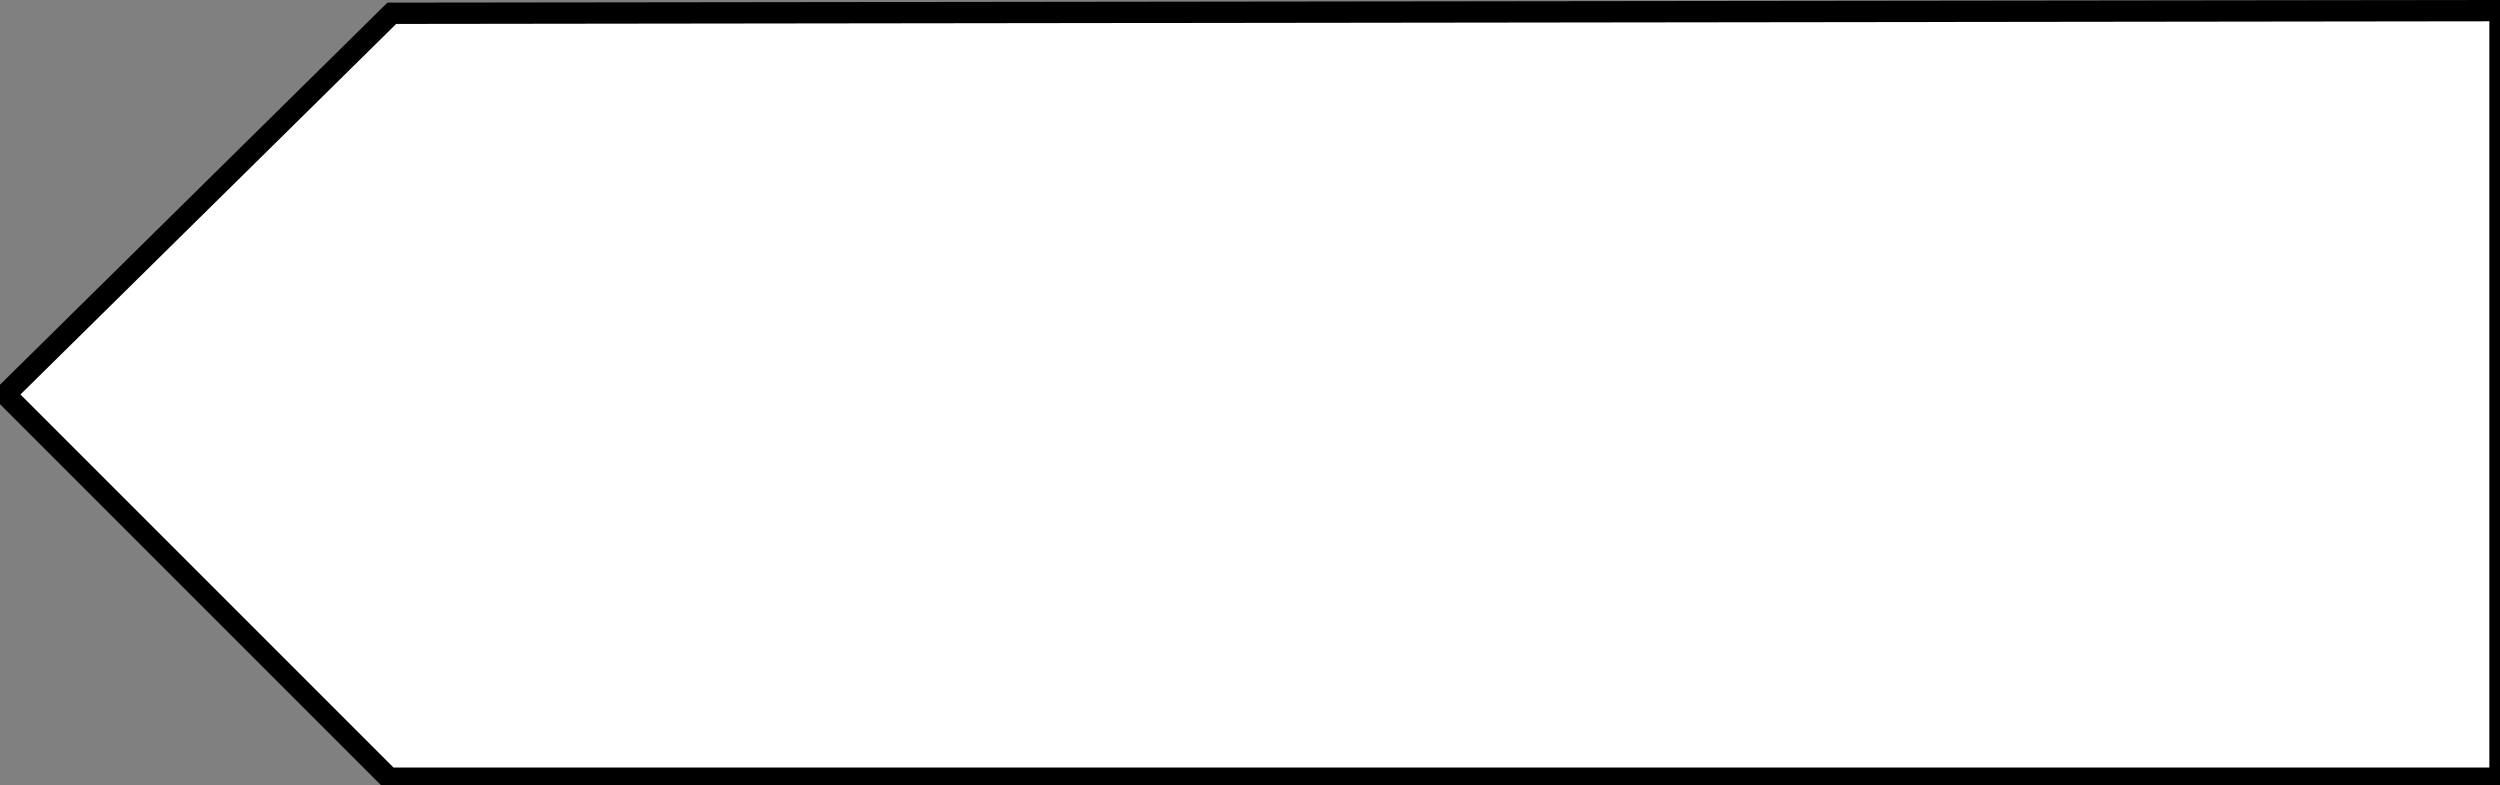 <?xml version="1.0" encoding="iso-8859-1"?>
<!-- Generator: Adobe Illustrator 16.0.0, SVG Export Plug-In . SVG Version: 6.00 Build 0)  -->
<!DOCTYPE svg PUBLIC "-//W3C//DTD SVG 1.1//EN" "http://www.w3.org/Graphics/SVG/1.1/DTD/svg11.dtd">
<svg version="1.1" id="Layer_2" xmlns="http://www.w3.org/2000/svg" xmlns:xlink="http://www.w3.org/1999/xlink" x="0px" y="0px"
	 width="117.249px" height="36.832px" viewBox="0 0 117.249 36.832" style="enable-background:new 0 0 117.249 36.832;"
	 xml:space="preserve">
<rect x="0" y="0" width="117.249" height="36.832" fill="#808080" stroke="none"/>
<polygon style="fill:#FFFFFF;stroke:#000000;stroke-miterlimit:10;" points="117.25,0.498 117.25,36.498 18.25,36.498 0.25,18.498 
	18.375,0.623 "/>
</svg>
